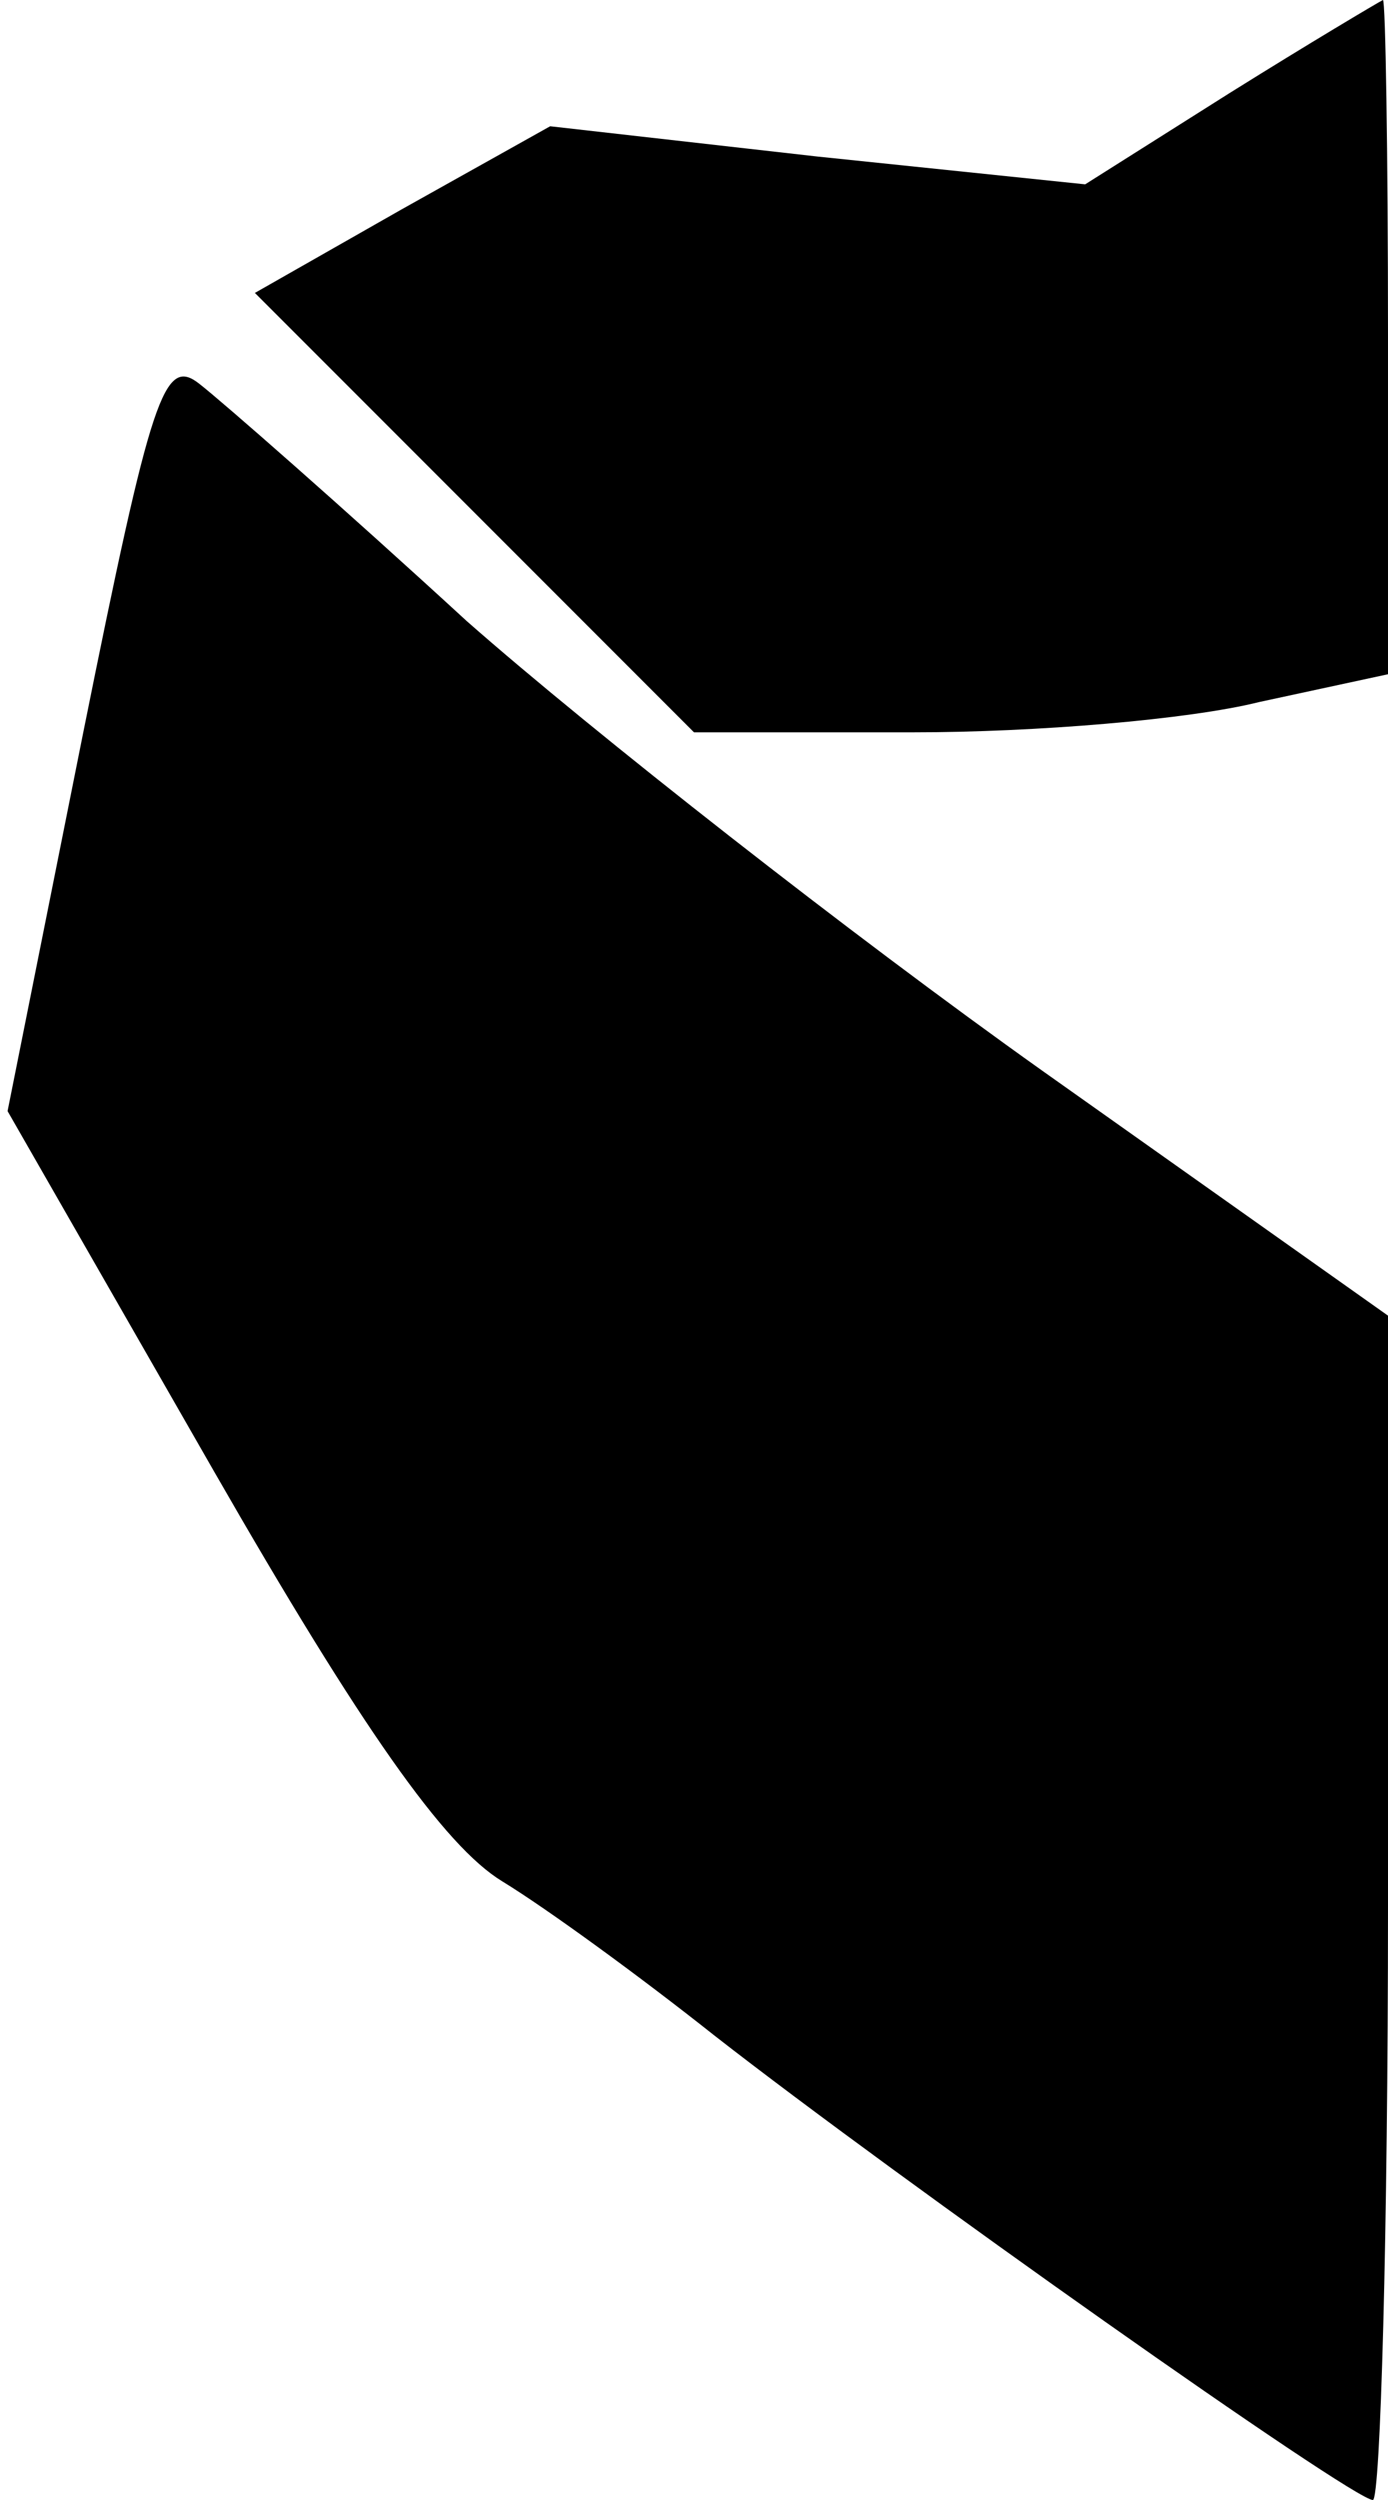 <?xml version="1.0" standalone="no"?>
<!DOCTYPE svg PUBLIC "-//W3C//DTD SVG 20010904//EN"
 "http://www.w3.org/TR/2001/REC-SVG-20010904/DTD/svg10.dtd">
<svg version="1.0" xmlns="http://www.w3.org/2000/svg"
 width="55pt" height="99pt" viewBox="0 0 55 99"
 preserveAspectRatio="xMidYMid meet">
<g transform="translate(0,99) scale(0.1,-0.1)"
fill="#000000" stroke="none">
<path fill="#000000" stroke="none" d="M487 953 l-57 -36 -106 11 -106 12 -59
-33 -58 -33 87 -87 87 -87 87 0 c48 0 109 5 137 12 l51 11 0 134 c0 73 -1 133
-2 133 -2 -1 -29 -17 -61 -37z"/>
<path fill="#000000" stroke="none" d="M33 700 l-30 -150 82 -143 c58 -101 91
-148 114 -162 18 -11 55 -38 84 -61 73 -57 253 -184 261 -184 3 0 6 106 6 235
l0 234 -137 97 c-76 54 -178 134 -228 178 -49 45 -97 87 -106 94 -14 11 -19
-4 -46 -138z"/>
</g>
</svg>
